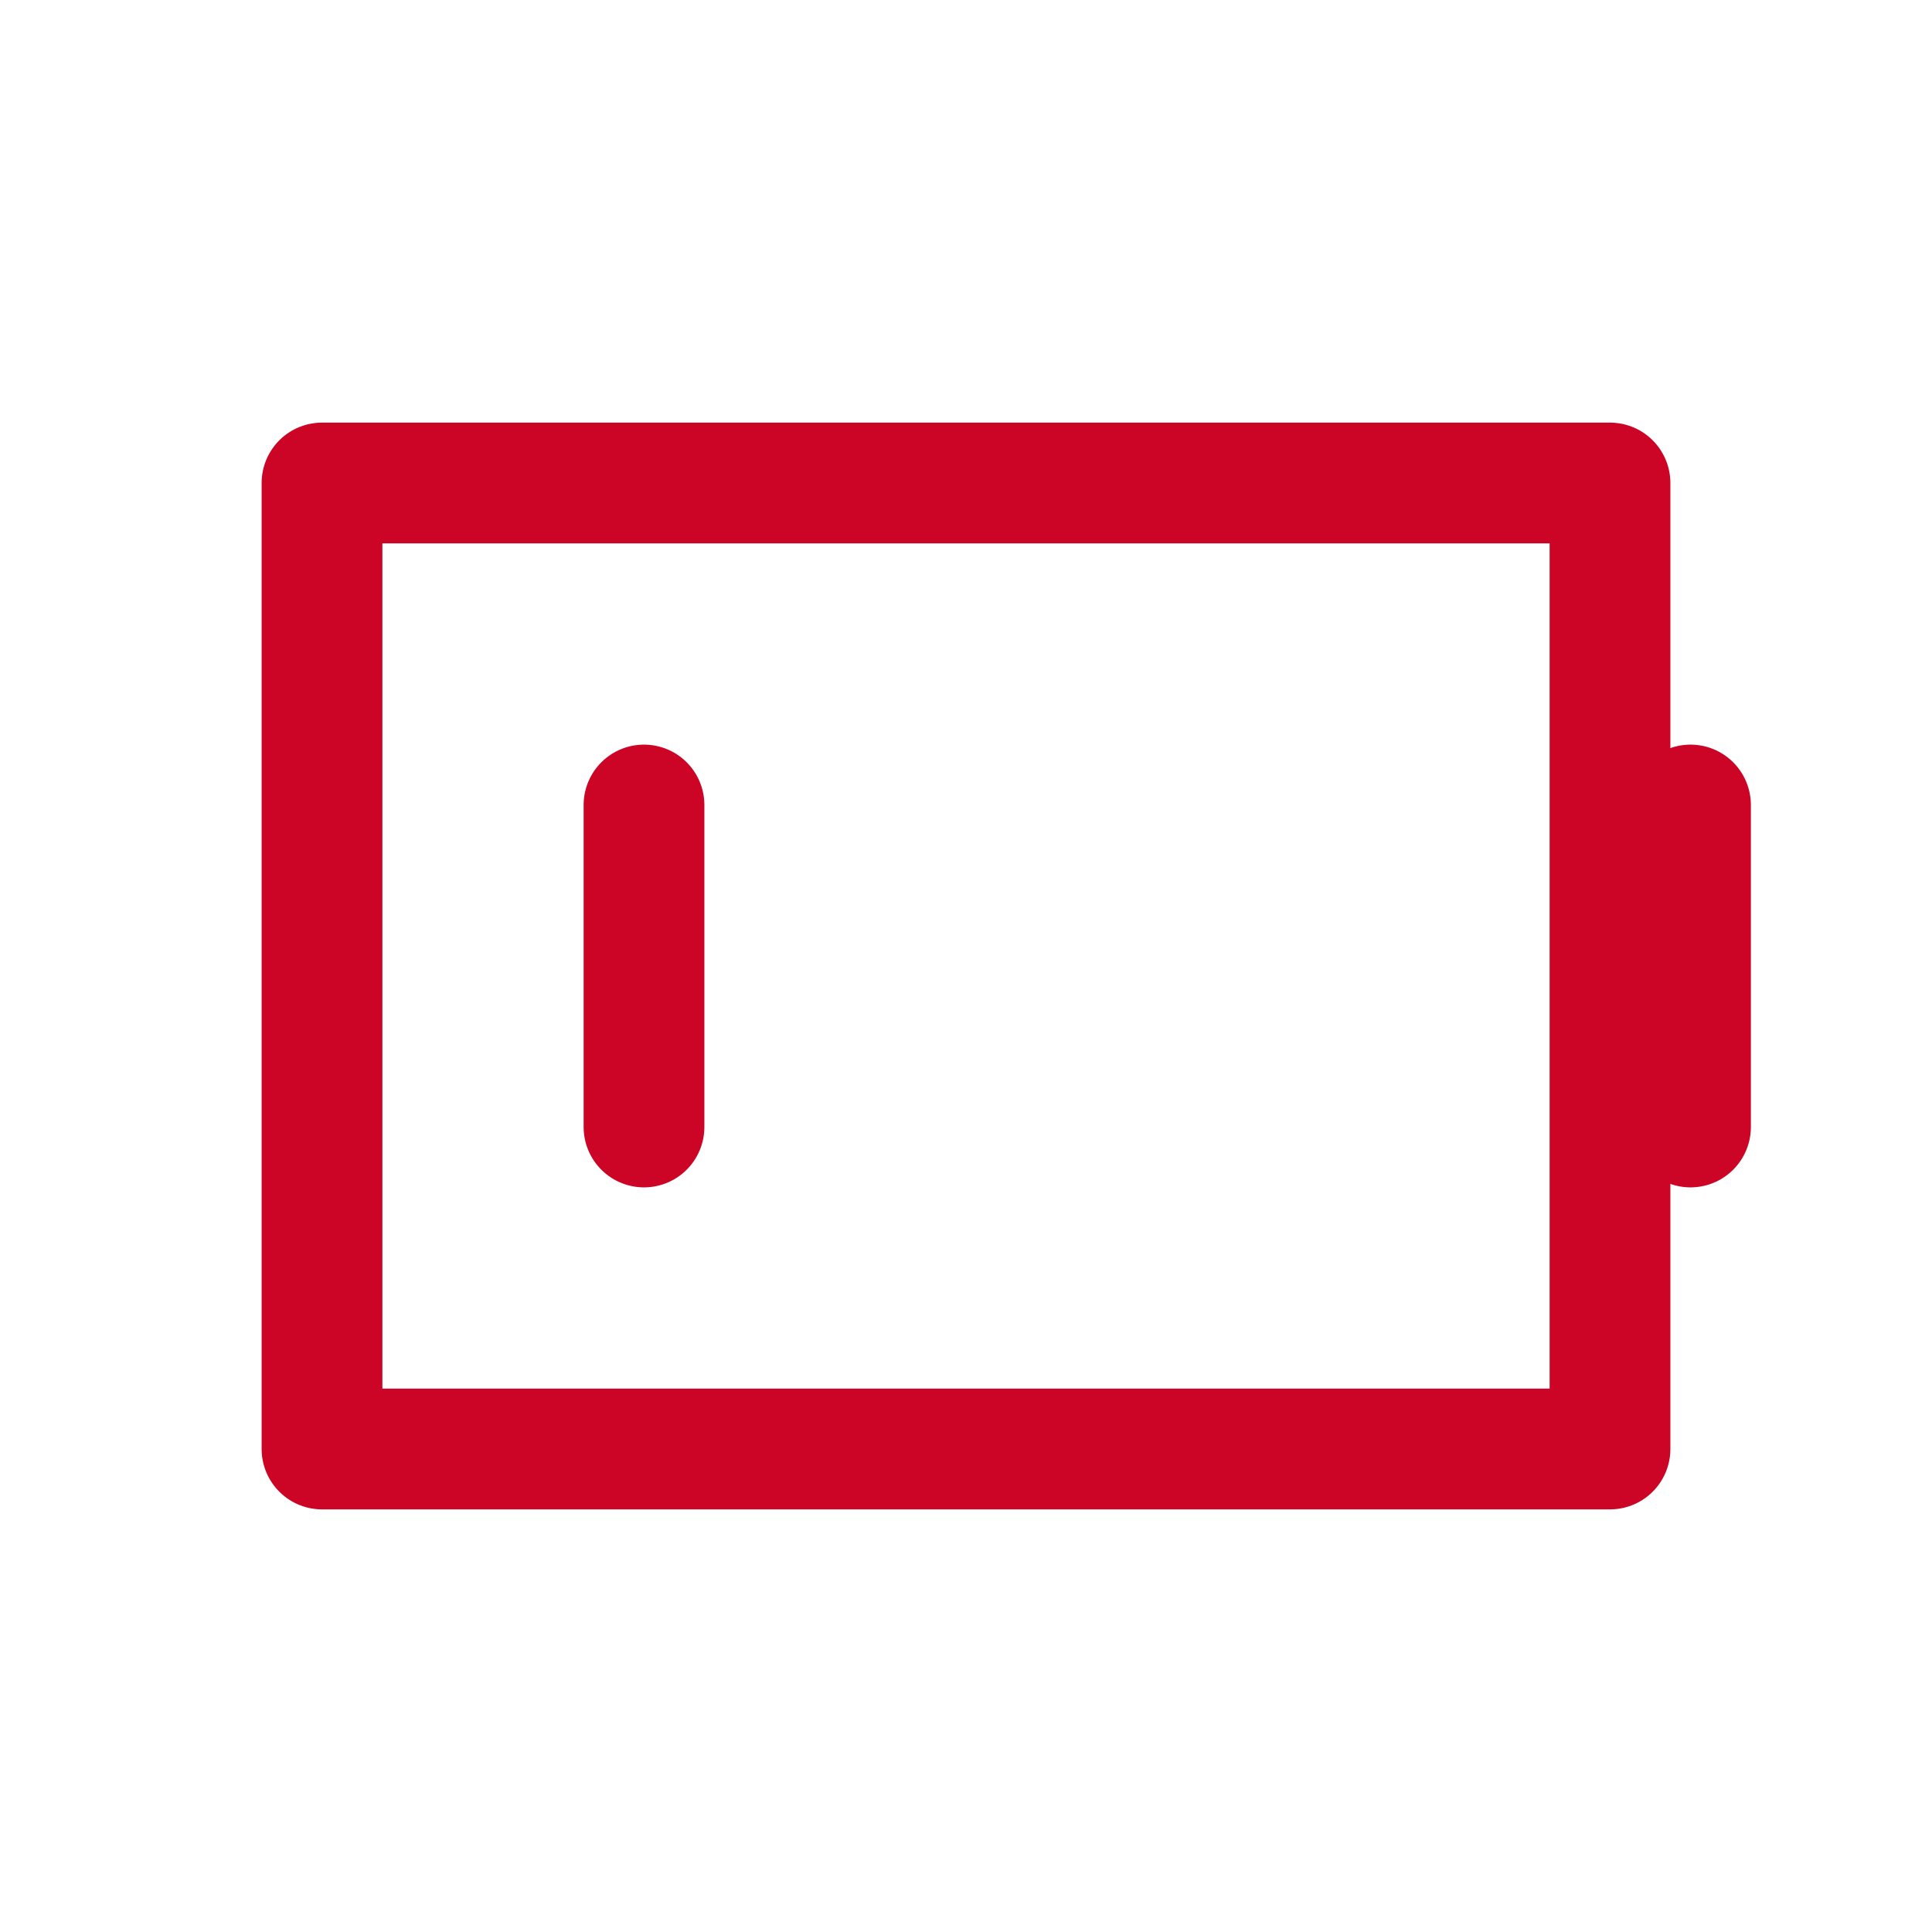 <svg role="img" xmlns="http://www.w3.org/2000/svg" width="48px" height="48px" viewBox="0 0 24 24" aria-labelledby="batteryLowIconTitle batteryLowIconDesc" stroke="#cc0425" stroke-width="1.5" stroke-linecap="round" stroke-linejoin="round" fill="none" color="#cc0425"> <title id="batteryLowIconTitle">Battery Low</title> <desc id="batteryLowIconDesc">Icon of a battery 66% charged</desc> <path d="M21 14v-4"/> <path d="M20 6H4v12h16z"/> <path d="M8 14v-4"/> </svg>